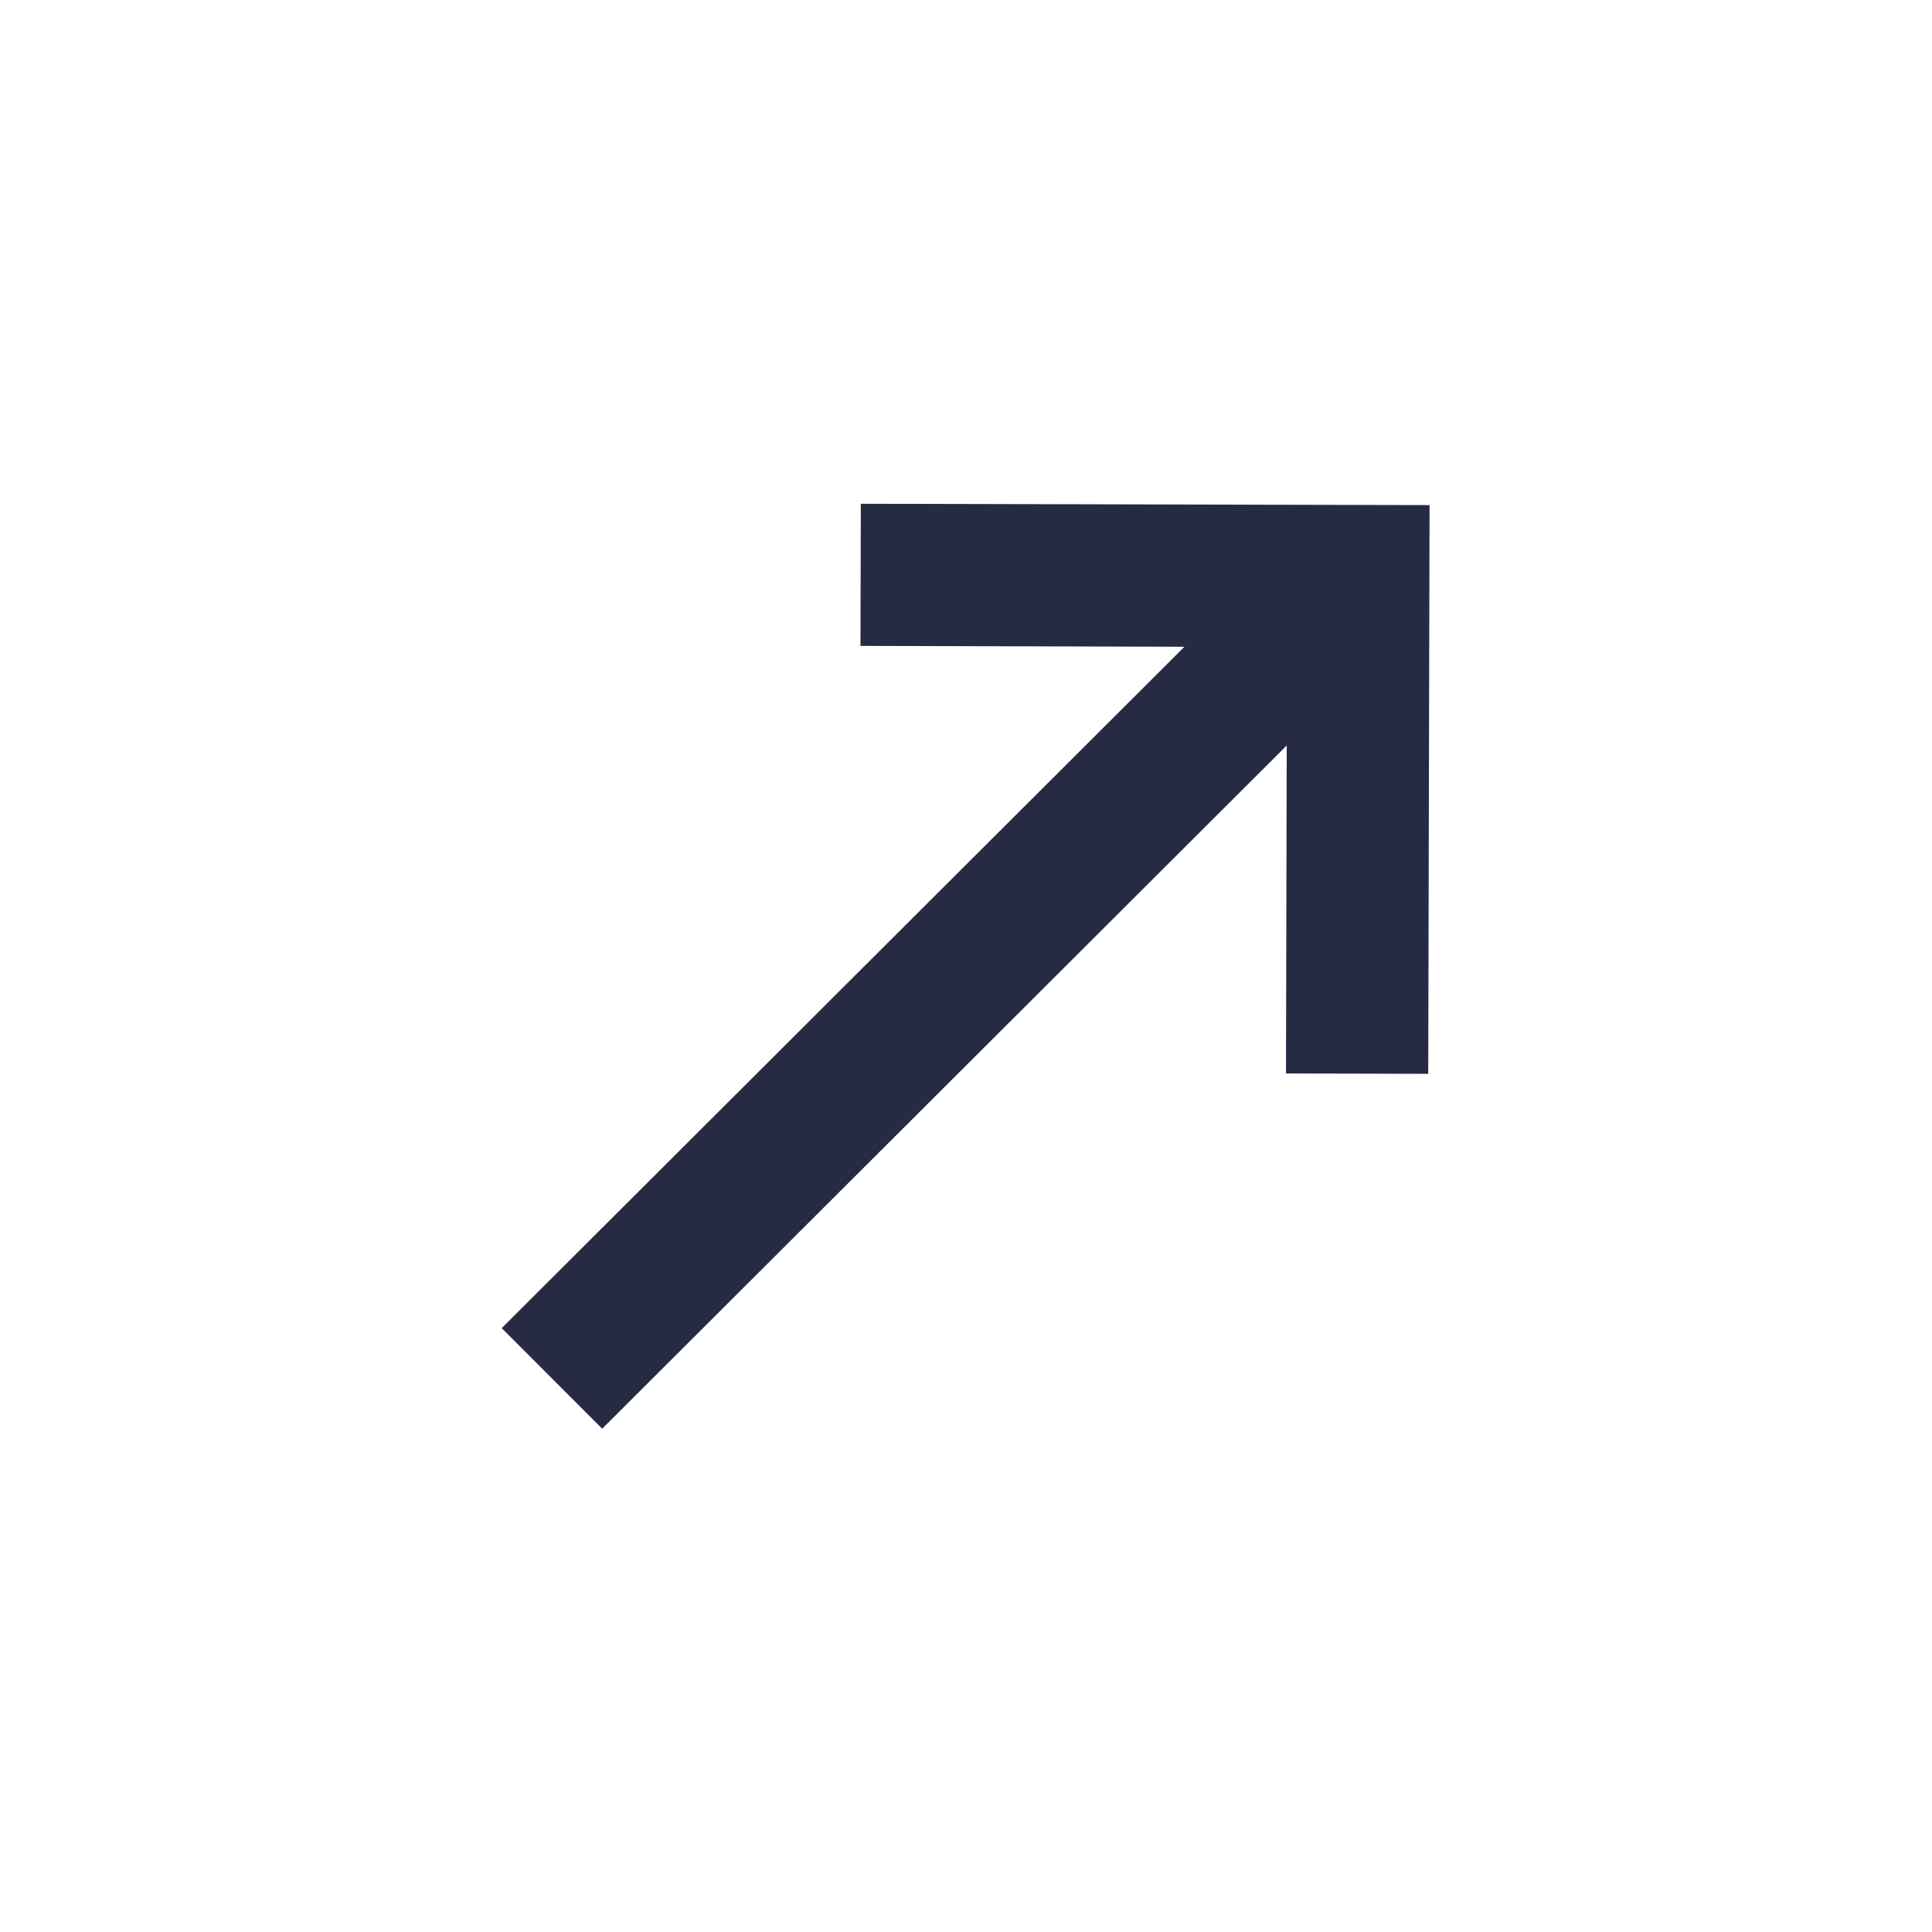 <svg width="16" height="16" viewBox="0 0 16 16" fill="none" xmlns="http://www.w3.org/2000/svg">
<path d="M7.129 4.172L7.126 5.349L9.809 5.356L4.155 10.999L4.987 11.832L10.656 6.174L10.65 8.89L11.828 8.893L11.839 4.183L7.129 4.172Z" fill="#262B43"/>
</svg>
